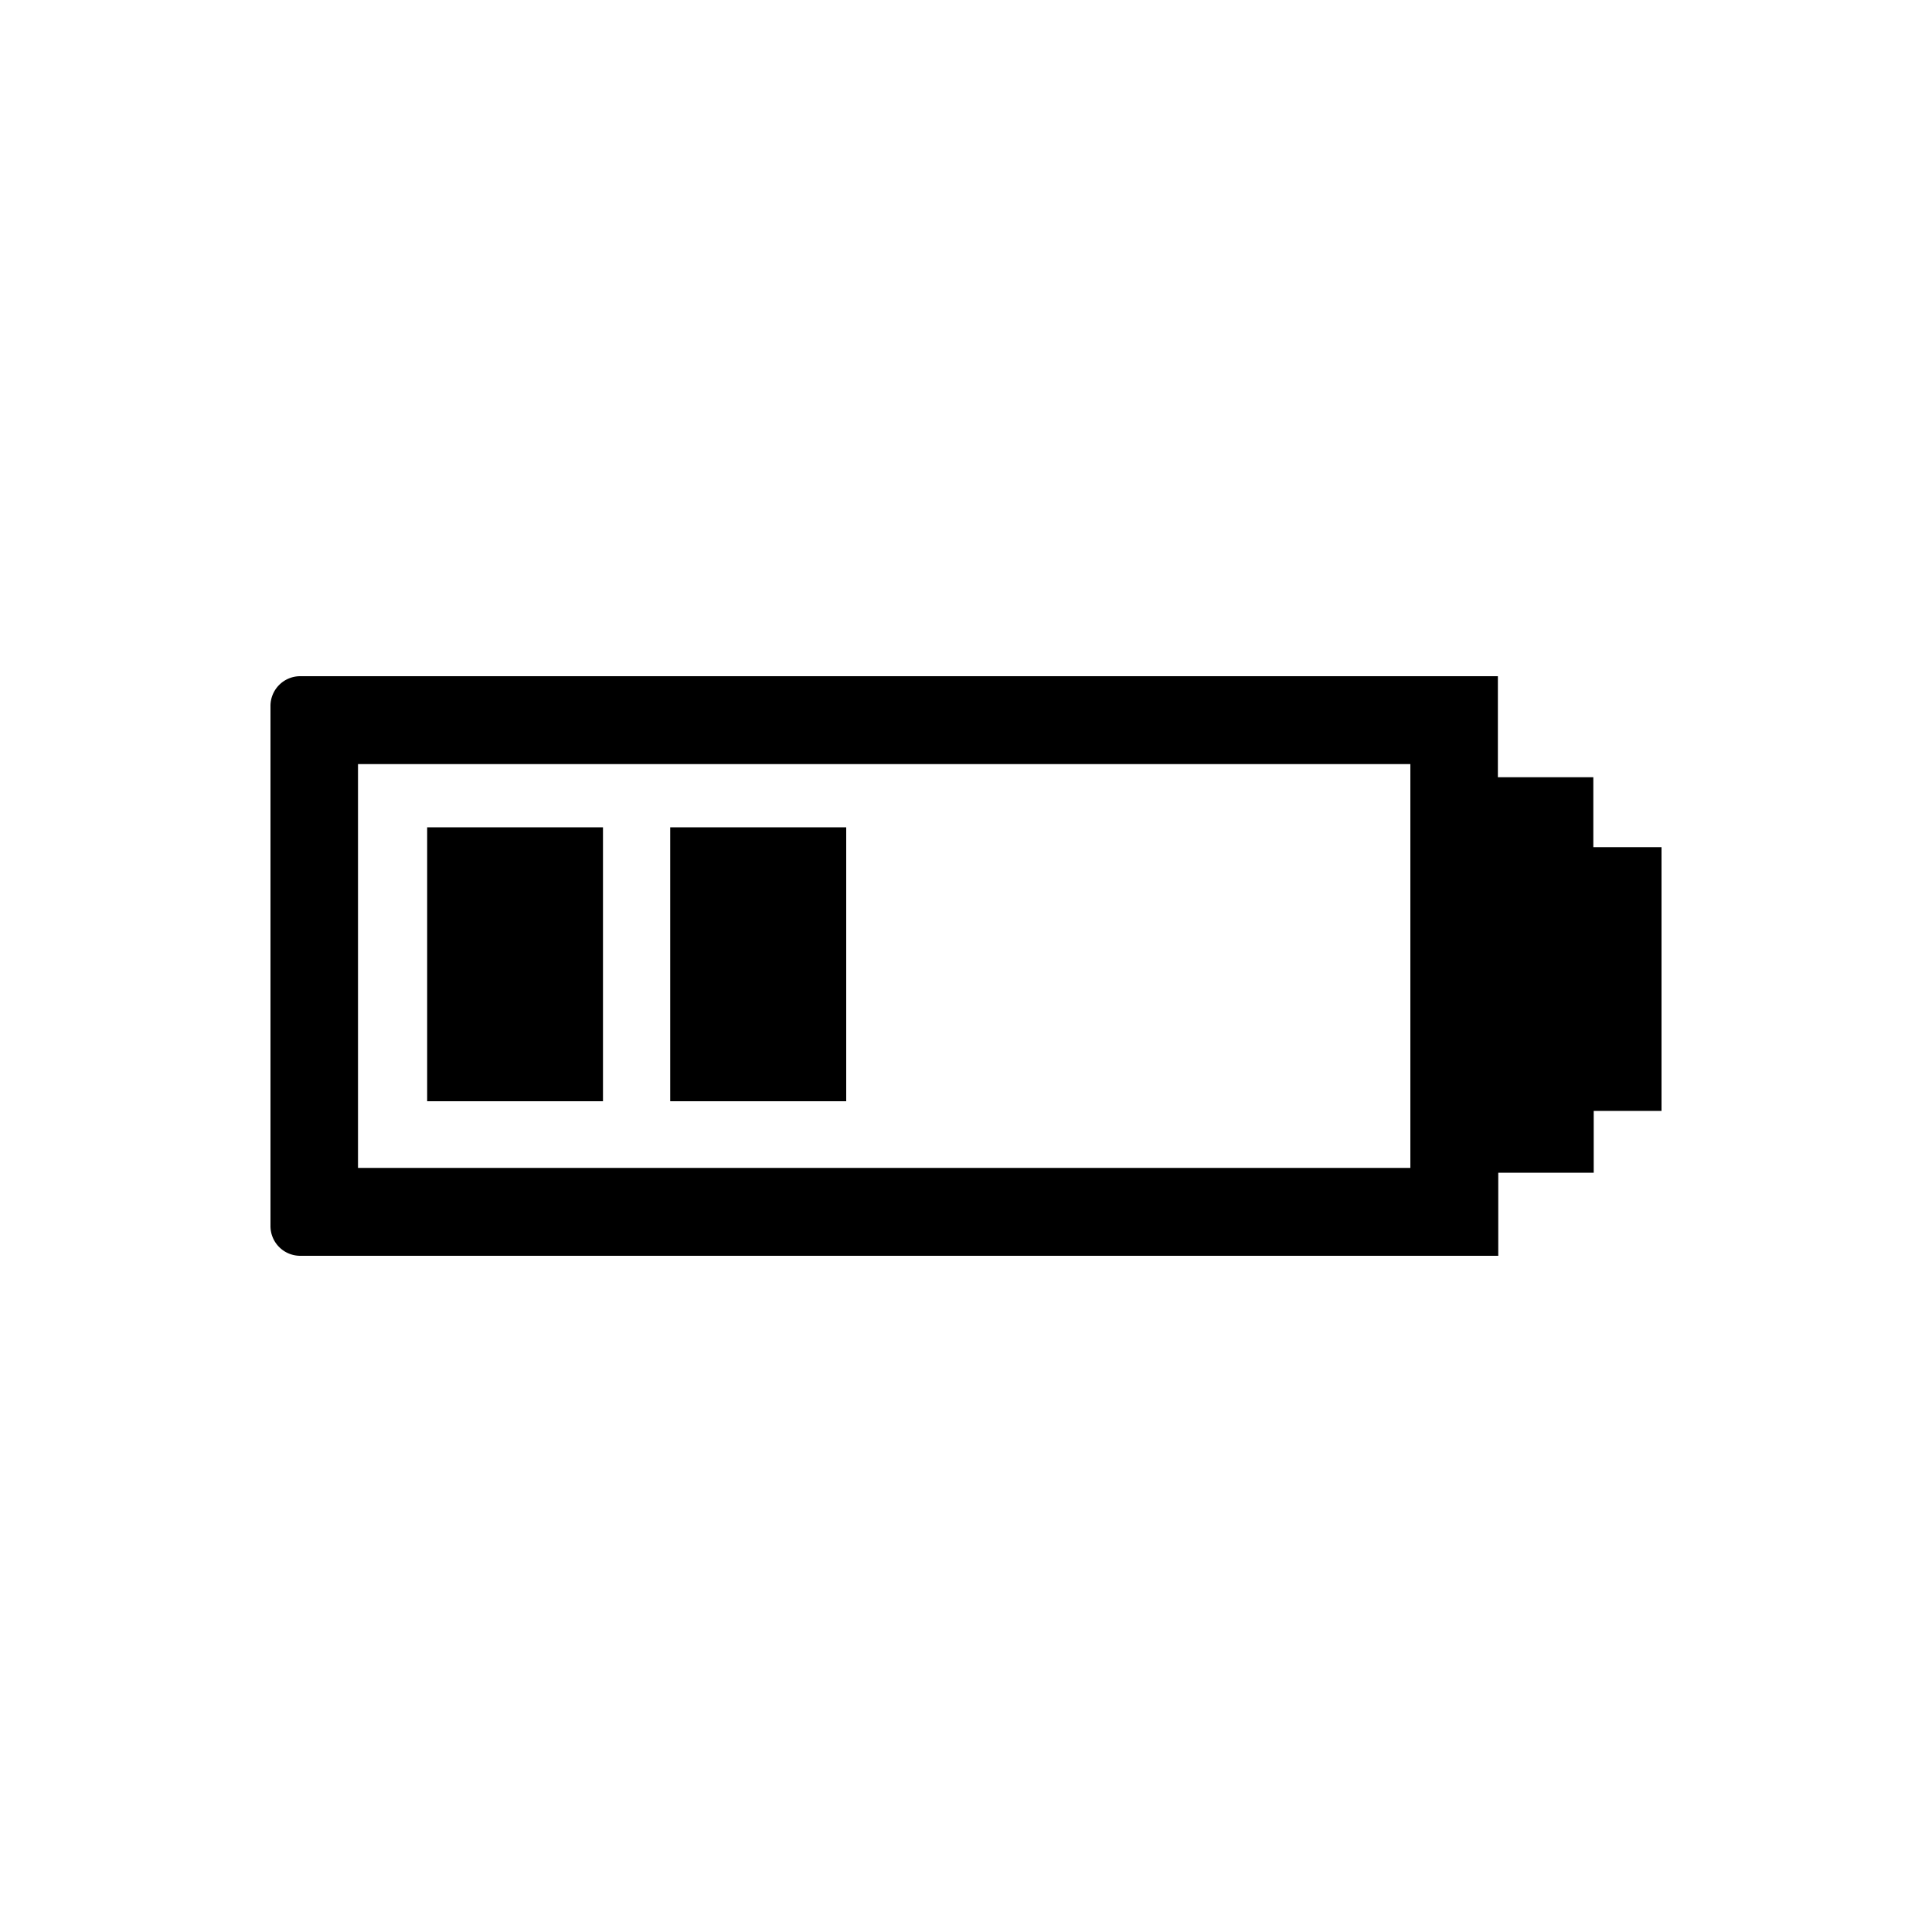 <svg xmlns="http://www.w3.org/2000/svg" viewBox="0 0 100 100"><g id="Outline"><path d="M82.47,43.85V40.23H77.53V35h-62A1.54,1.54,0,0,0,14,36.55v26.9A1.54,1.54,0,0,0,15.55,65h62V60.7h4.94V57.5H86V43.85ZM73,60.45H18.53V39.55H73ZM43.8,57H34.69V42.82H43.8ZM31.21,57h-9.1V42.82h9.1Z"/></g></svg>